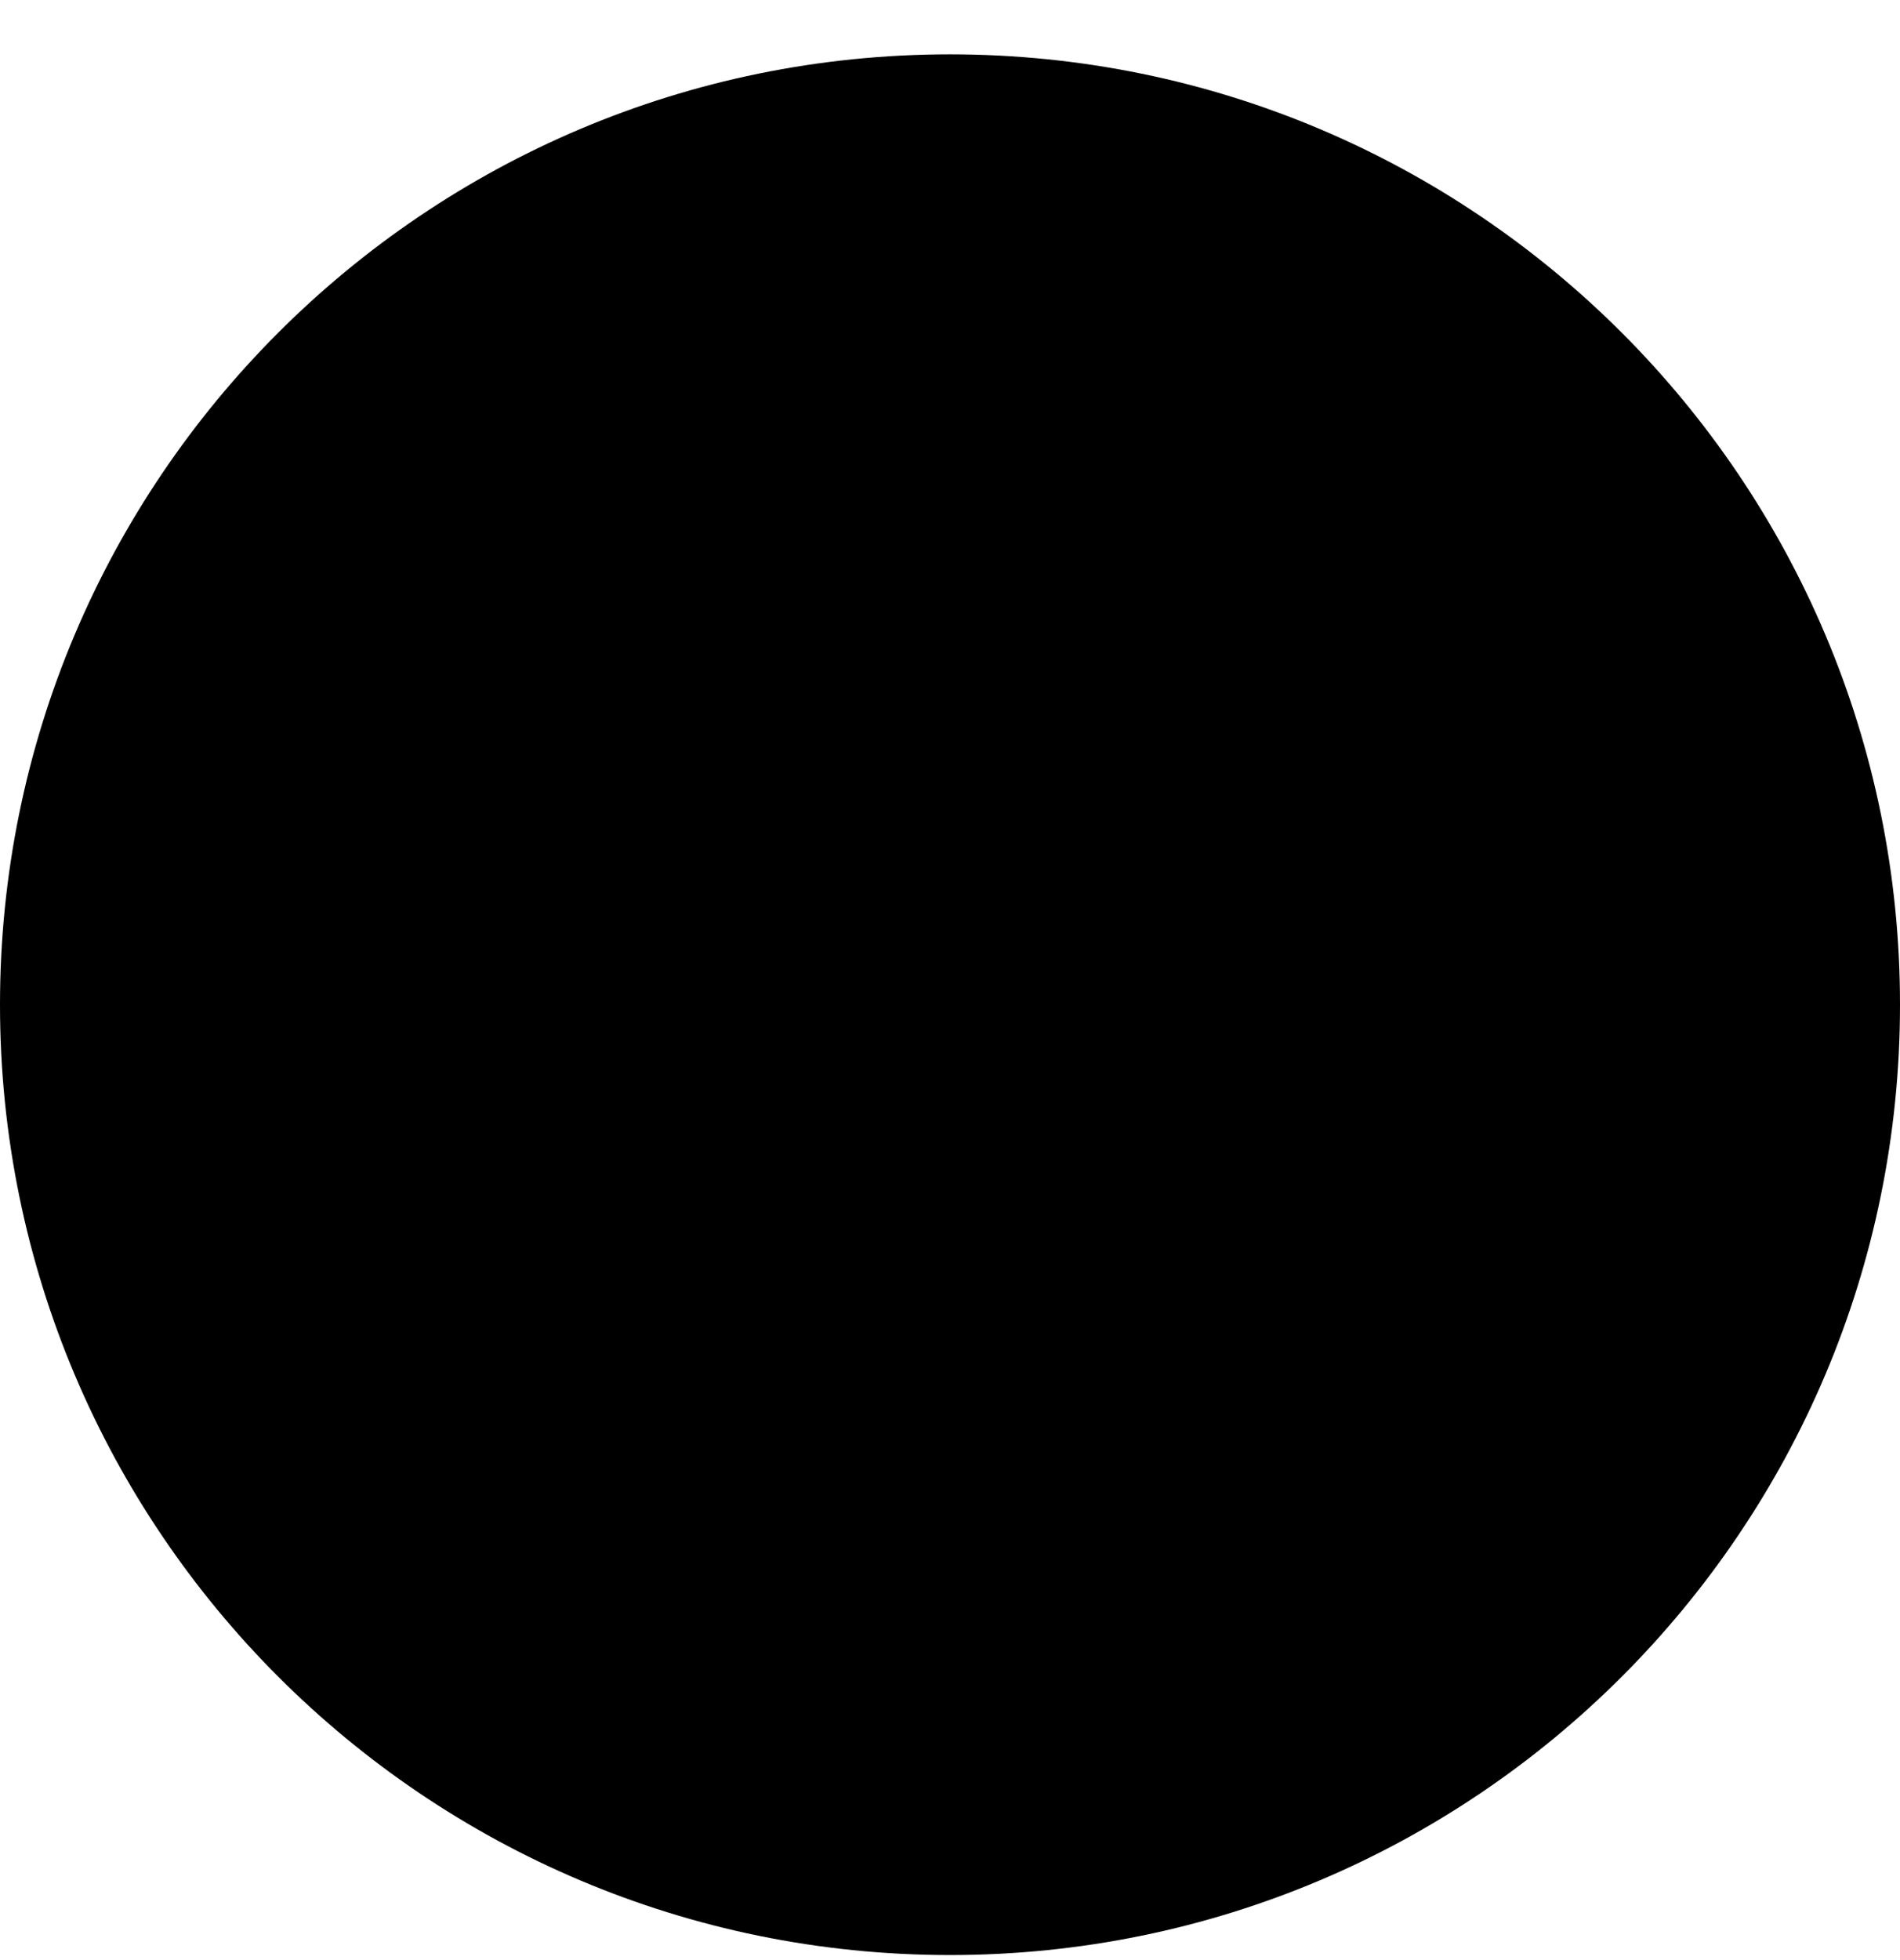 <svg width="32" height="33" viewBox="0 0 32 33" fill="none" xmlns="http://www.w3.org/2000/svg">
<g clip-path="url(#clip0_2236_507)">
<path d="M16 32.915C24.837 32.915 32 25.752 32 16.915C32 8.078 24.837 0.915 16 0.915C7.163 0.915 0 8.078 0 16.915C0 25.752 7.163 32.915 16 32.915Z" fill="currentColor"/>
<path d="M27.259 16.915C27.262 18.395 26.973 19.86 26.408 21.227C25.843 22.594 25.014 23.837 23.968 24.883C22.922 25.929 21.679 26.758 20.312 27.323C18.945 27.888 17.479 28.177 16 28.174C14.521 28.177 13.055 27.888 11.688 27.323C10.321 26.758 9.078 25.929 8.032 24.883C6.986 23.837 6.157 22.594 5.592 21.227C5.027 19.86 4.738 18.395 4.74 16.915C4.738 15.436 5.027 13.97 5.592 12.603C6.157 11.236 6.986 9.993 8.032 8.947C9.078 7.901 10.321 7.072 11.688 6.507C13.055 5.942 14.521 5.653 16 5.656C17.479 5.653 18.945 5.942 20.312 6.507C21.679 7.072 22.922 7.901 23.968 8.947C25.014 9.993 25.843 11.236 26.408 12.603C26.973 13.97 27.262 15.436 27.259 16.915Z" fill="black"/>
<path d="M12.783 15.205C12.783 14.684 12.783 14.394 12.895 14.22C13.007 14.046 13.119 13.873 13.287 13.814C13.511 13.698 13.735 13.698 14.294 13.698H17.706C18.266 13.698 18.49 13.698 18.714 13.814C18.881 13.93 19.049 14.046 19.105 14.22C19.217 14.452 19.217 14.684 19.217 15.205V18.625C19.217 19.147 19.217 19.436 19.105 19.611C18.993 19.785 18.882 19.958 18.714 20.017C18.49 20.132 18.266 20.132 17.706 20.132H14.294C13.734 20.132 13.511 20.132 13.288 20.017C13.119 19.9 12.951 19.785 12.895 19.611C12.783 19.379 12.783 19.147 12.783 18.625V15.205Z" fill="currentColor"/>
</g>
<defs>
<clipPath id="clip0_2236_507">
<rect width="32" height="32" fill="white" transform="translate(0 0.915)"/>
</clipPath>
</defs>
</svg>
